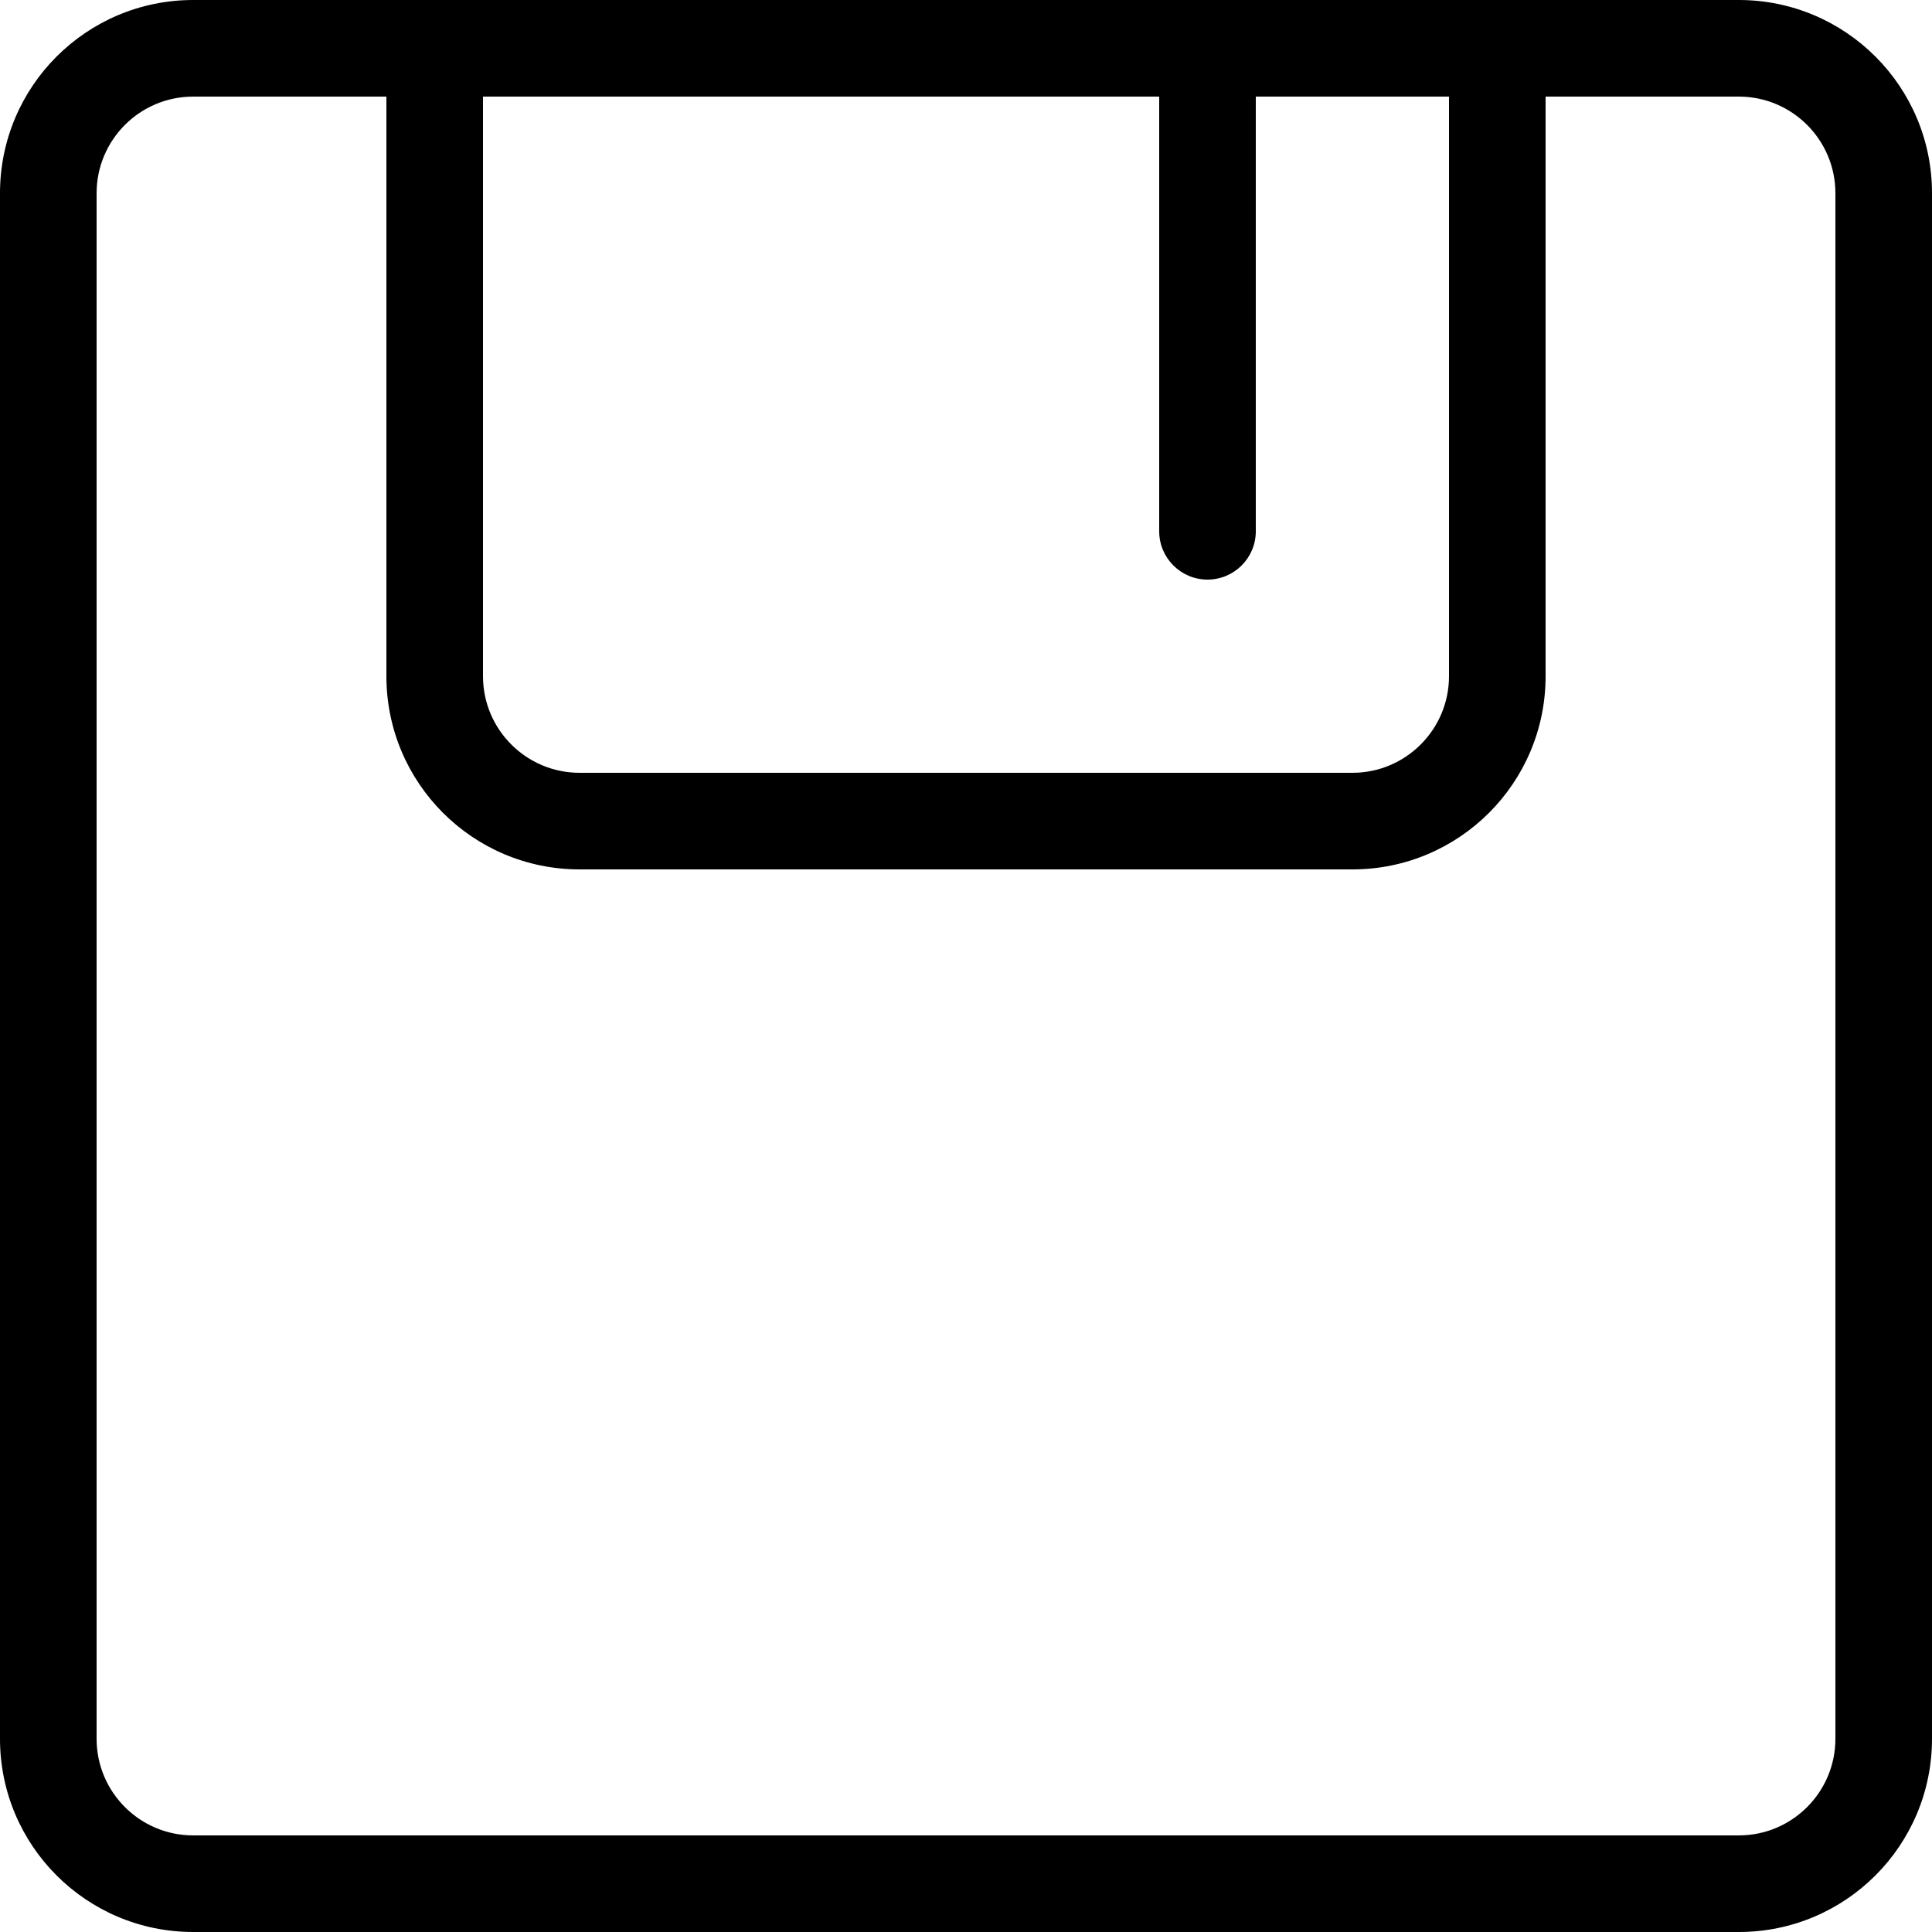 <?xml version="1.0" encoding="UTF-8"?>
<svg width="20px" height="20px" viewBox="0 0 20 20" version="1.1" xmlns="http://www.w3.org/2000/svg" xmlns:xlink="http://www.w3.org/1999/xlink">
    <!-- Generator: Sketch 52.6 (67491) - http://www.bohemiancoding.com/sketch -->
    <title>save-20</title>
    <desc>Created with Sketch.</desc>
    <g id="Style" stroke="none" stroke-width="1" fill="none" fill-rule="evenodd">
        <g id="0-UI-icons" transform="translate(-170, -392)" fill="#000000" fill-rule="nonzero">
            <path d="M186,393 L186,399 C186,400.105 185.105,401 184,401 L176,401 C174.895,401 174,400.105 174,399 L174,393 L172,393 C171.448,393 171,393.448 171,394 L171,410 C171,410.552 171.448,411 172,411 L188,411 C188.552,411 189,410.552 189,410 L189,394 C189,393.448 188.552,393 188,393 L186,393 Z M172,392 L188,392 C189.105,392 190,392.895 190,394 L190,410 C190,411.105 189.105,412 188,412 L172,412 C170.895,412 170,411.105 170,410 L170,394 C170,392.895 170.895,392 172,392 Z M175,393 L175,399 C175,399.552 175.448,400 176,400 L184,400 C184.552,400 185,399.552 185,399 L185,393 L175,393 Z M182,393 L183,393 L183,397.5 C183,397.776 182.776,398 182.5,398 C182.224,398 182,397.776 182,397.5 L182,393 Z" id="save-20"></path>
        </g>
    </g>
</svg>